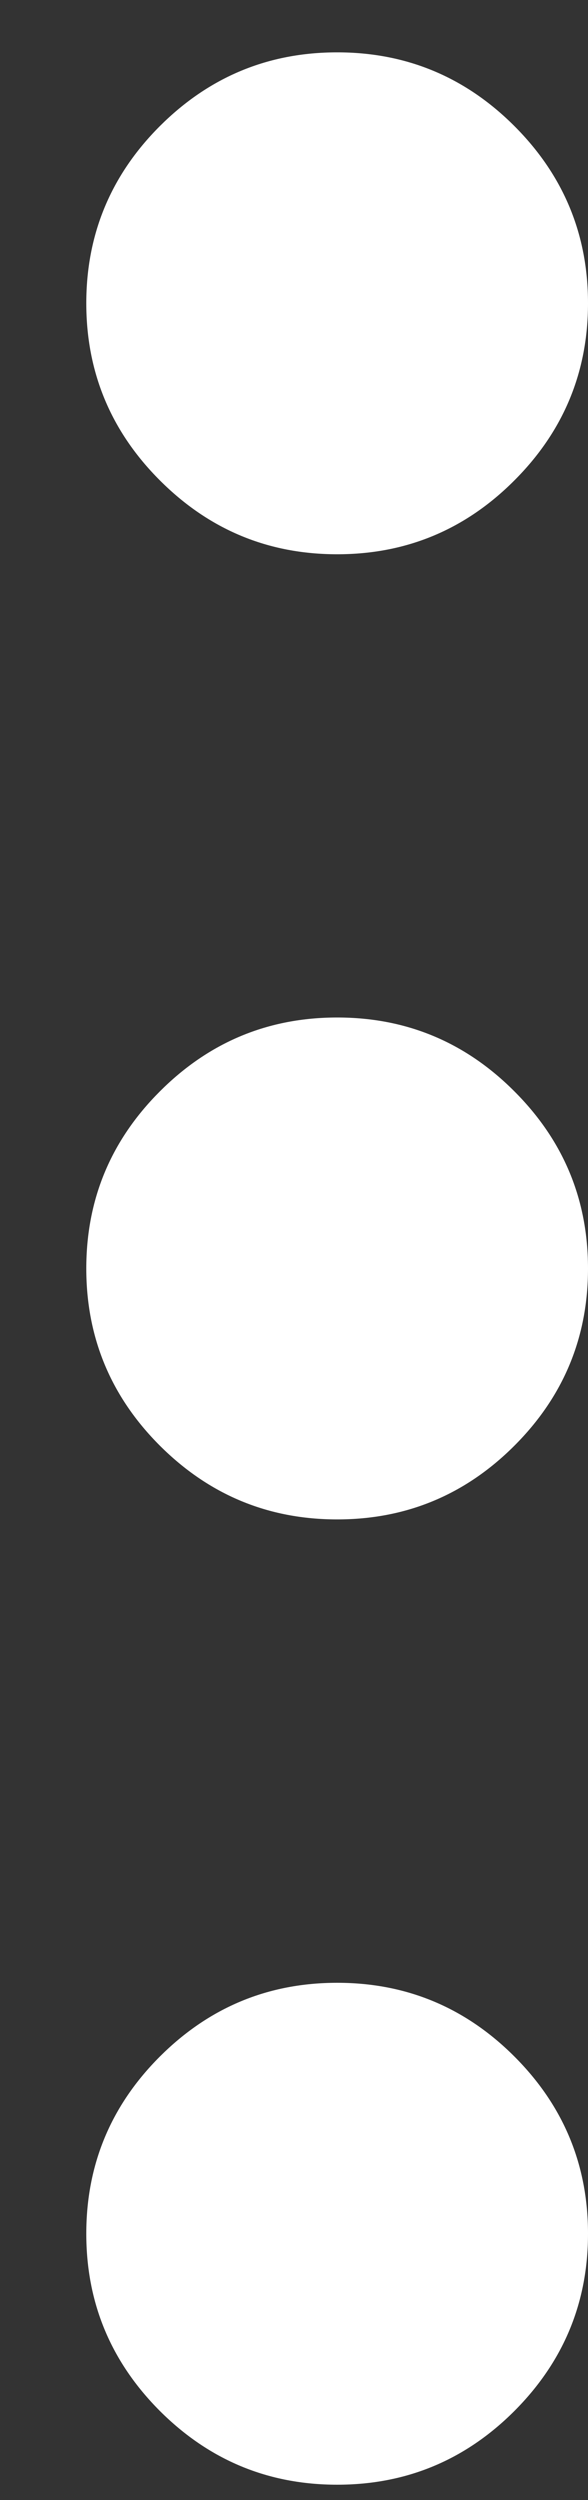<svg width="4" height="17" viewBox="0 0 4 17" fill="none" xmlns="http://www.w3.org/2000/svg">
<rect x="0" y="0" width="4" height="17" fill="#333333" stroke="none"/>
<path d="M0.587 2.062C0.587 1.593 0.754 1.191 1.088 0.857C1.423 0.523 1.824 0.356 2.294 0.356C2.763 0.356 3.165 0.523 3.499 0.857C3.833 1.191 4 1.593 4 2.062C4 2.531 3.833 2.933 3.499 3.267C3.165 3.602 2.763 3.769 2.294 3.769C1.824 3.769 1.423 3.602 1.088 3.267C0.754 2.933 0.587 2.531 0.587 2.062ZM0.587 8.626C0.587 8.156 0.754 7.755 1.088 7.421C1.423 7.086 1.824 6.919 2.294 6.919C2.763 6.919 3.165 7.086 3.499 7.421C3.833 7.755 4 8.156 4 8.626C4 9.095 3.833 9.497 3.499 9.831C3.165 10.165 2.763 10.332 2.294 10.332C1.824 10.332 1.423 10.165 1.088 9.831C0.754 9.497 0.587 9.095 0.587 8.626ZM0.587 15.189C0.587 14.72 0.754 14.318 1.088 13.984C1.423 13.65 1.824 13.483 2.294 13.483C2.763 13.483 3.165 13.65 3.499 13.984C3.833 14.318 4 14.72 4 15.189C4 15.659 3.833 16.06 3.499 16.395C3.165 16.729 2.763 16.896 2.294 16.896C1.824 16.896 1.423 16.729 1.088 16.395C0.754 16.06 0.587 15.659 0.587 15.189Z" fill="white"/>
</svg>
